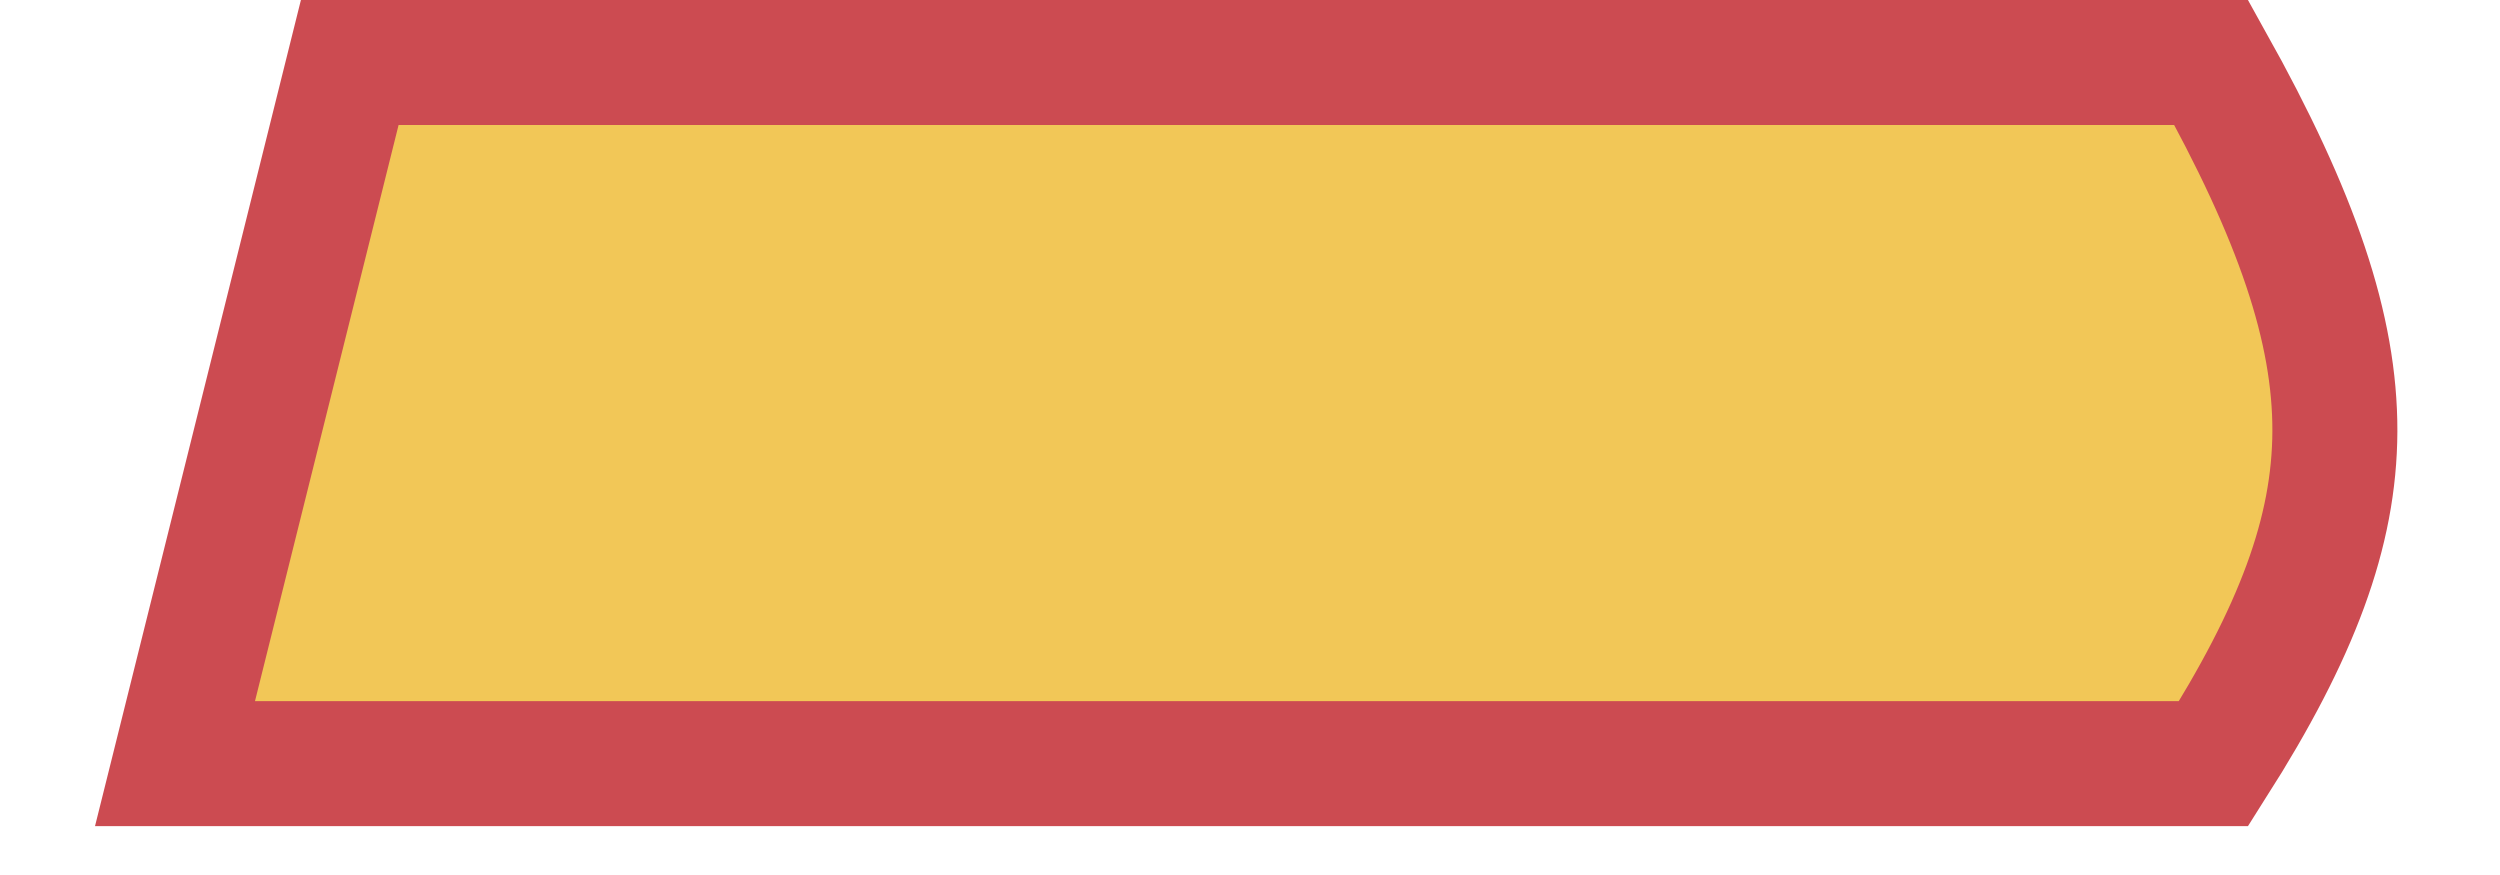 <svg width="20" height="7" viewBox="0 0 20 7" fill="none" xmlns="http://www.w3.org/2000/svg">
<path d="M17.69 0.5C18.38 1.736 18.681 2.632 18.679 3.45C18.676 4.257 18.376 5.059 17.709 6.109H1.4L2.798 0.5H17.69Z" fill="#F2C757" stroke="#CC4B51"/>
</svg>
